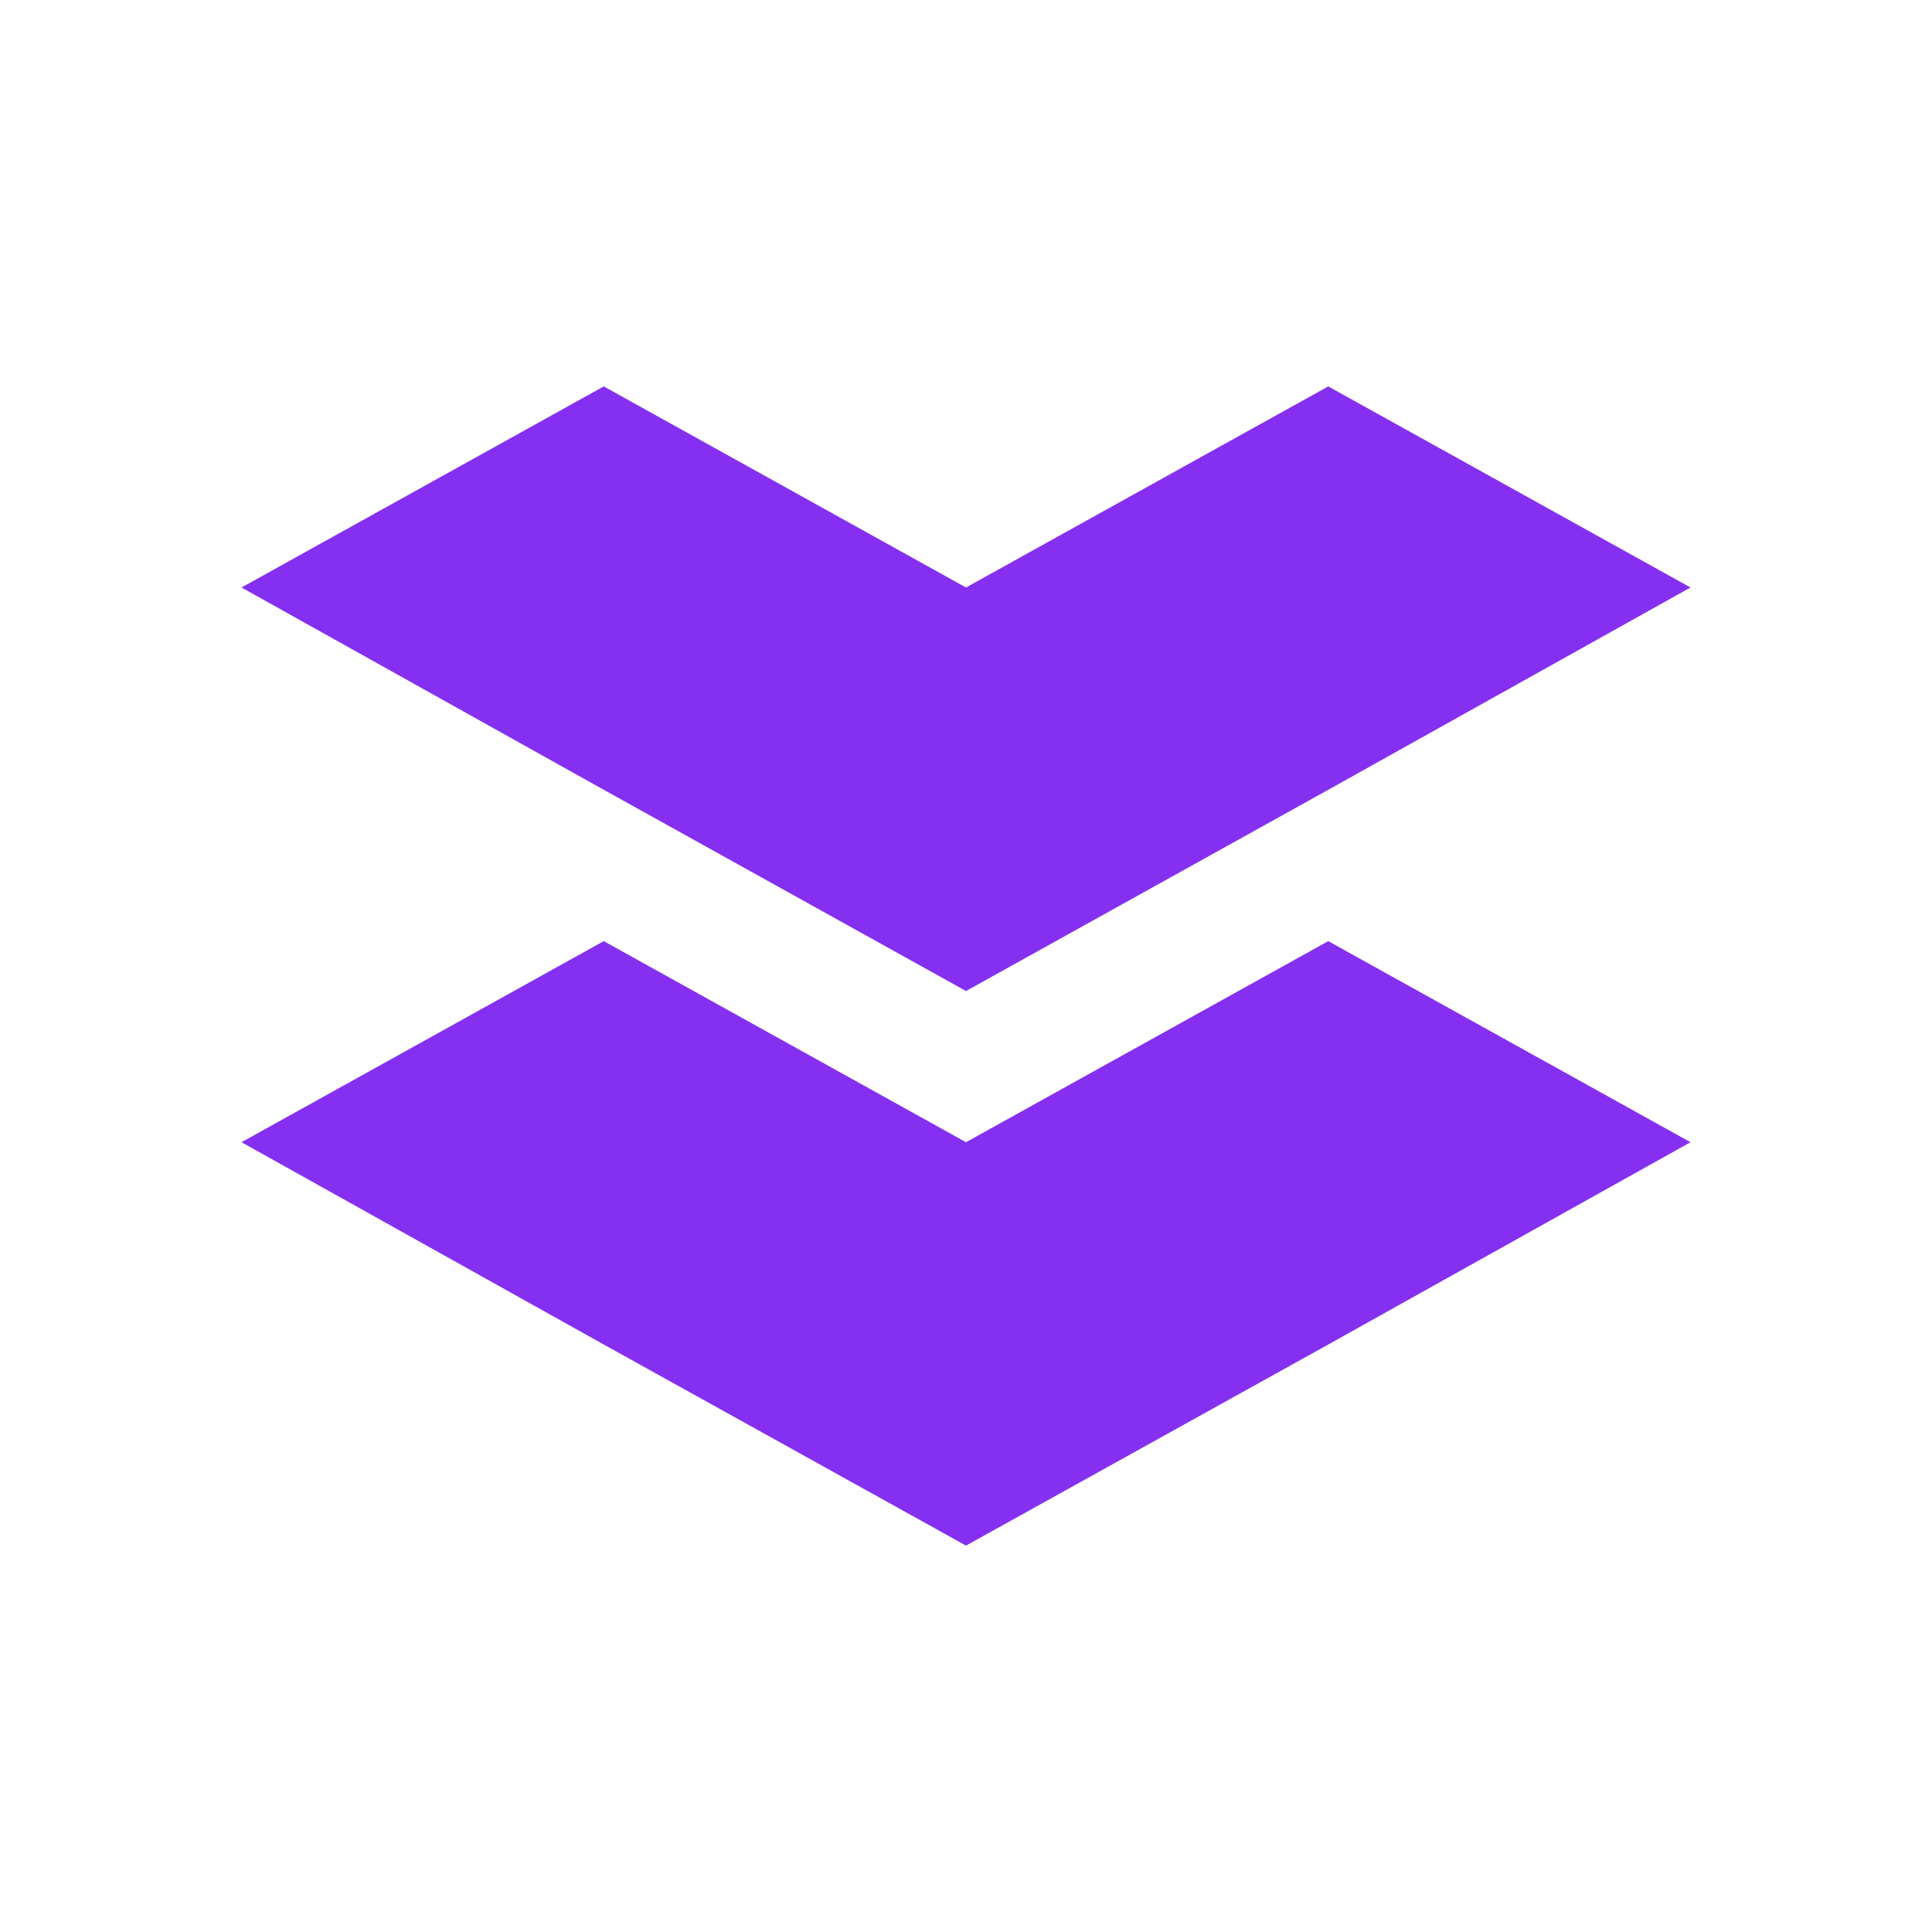 <svg width="24" height="24" viewBox="0 0 24 24" fill="none" xmlns="http://www.w3.org/2000/svg">
<path d="M12 12.311L16.5 9.811L21 7.298L16.5 4.8L12 7.298L7.5 4.8L3 7.298L7.5 9.811L12 12.311Z" fill="#8530F1"/>
<path d="M16.5 11.691L12 14.189L7.5 11.691L3 14.189L7.5 16.702L12 19.2L16.5 16.702L21 14.189L16.5 11.691Z" fill="#8530F1"/>
</svg>
